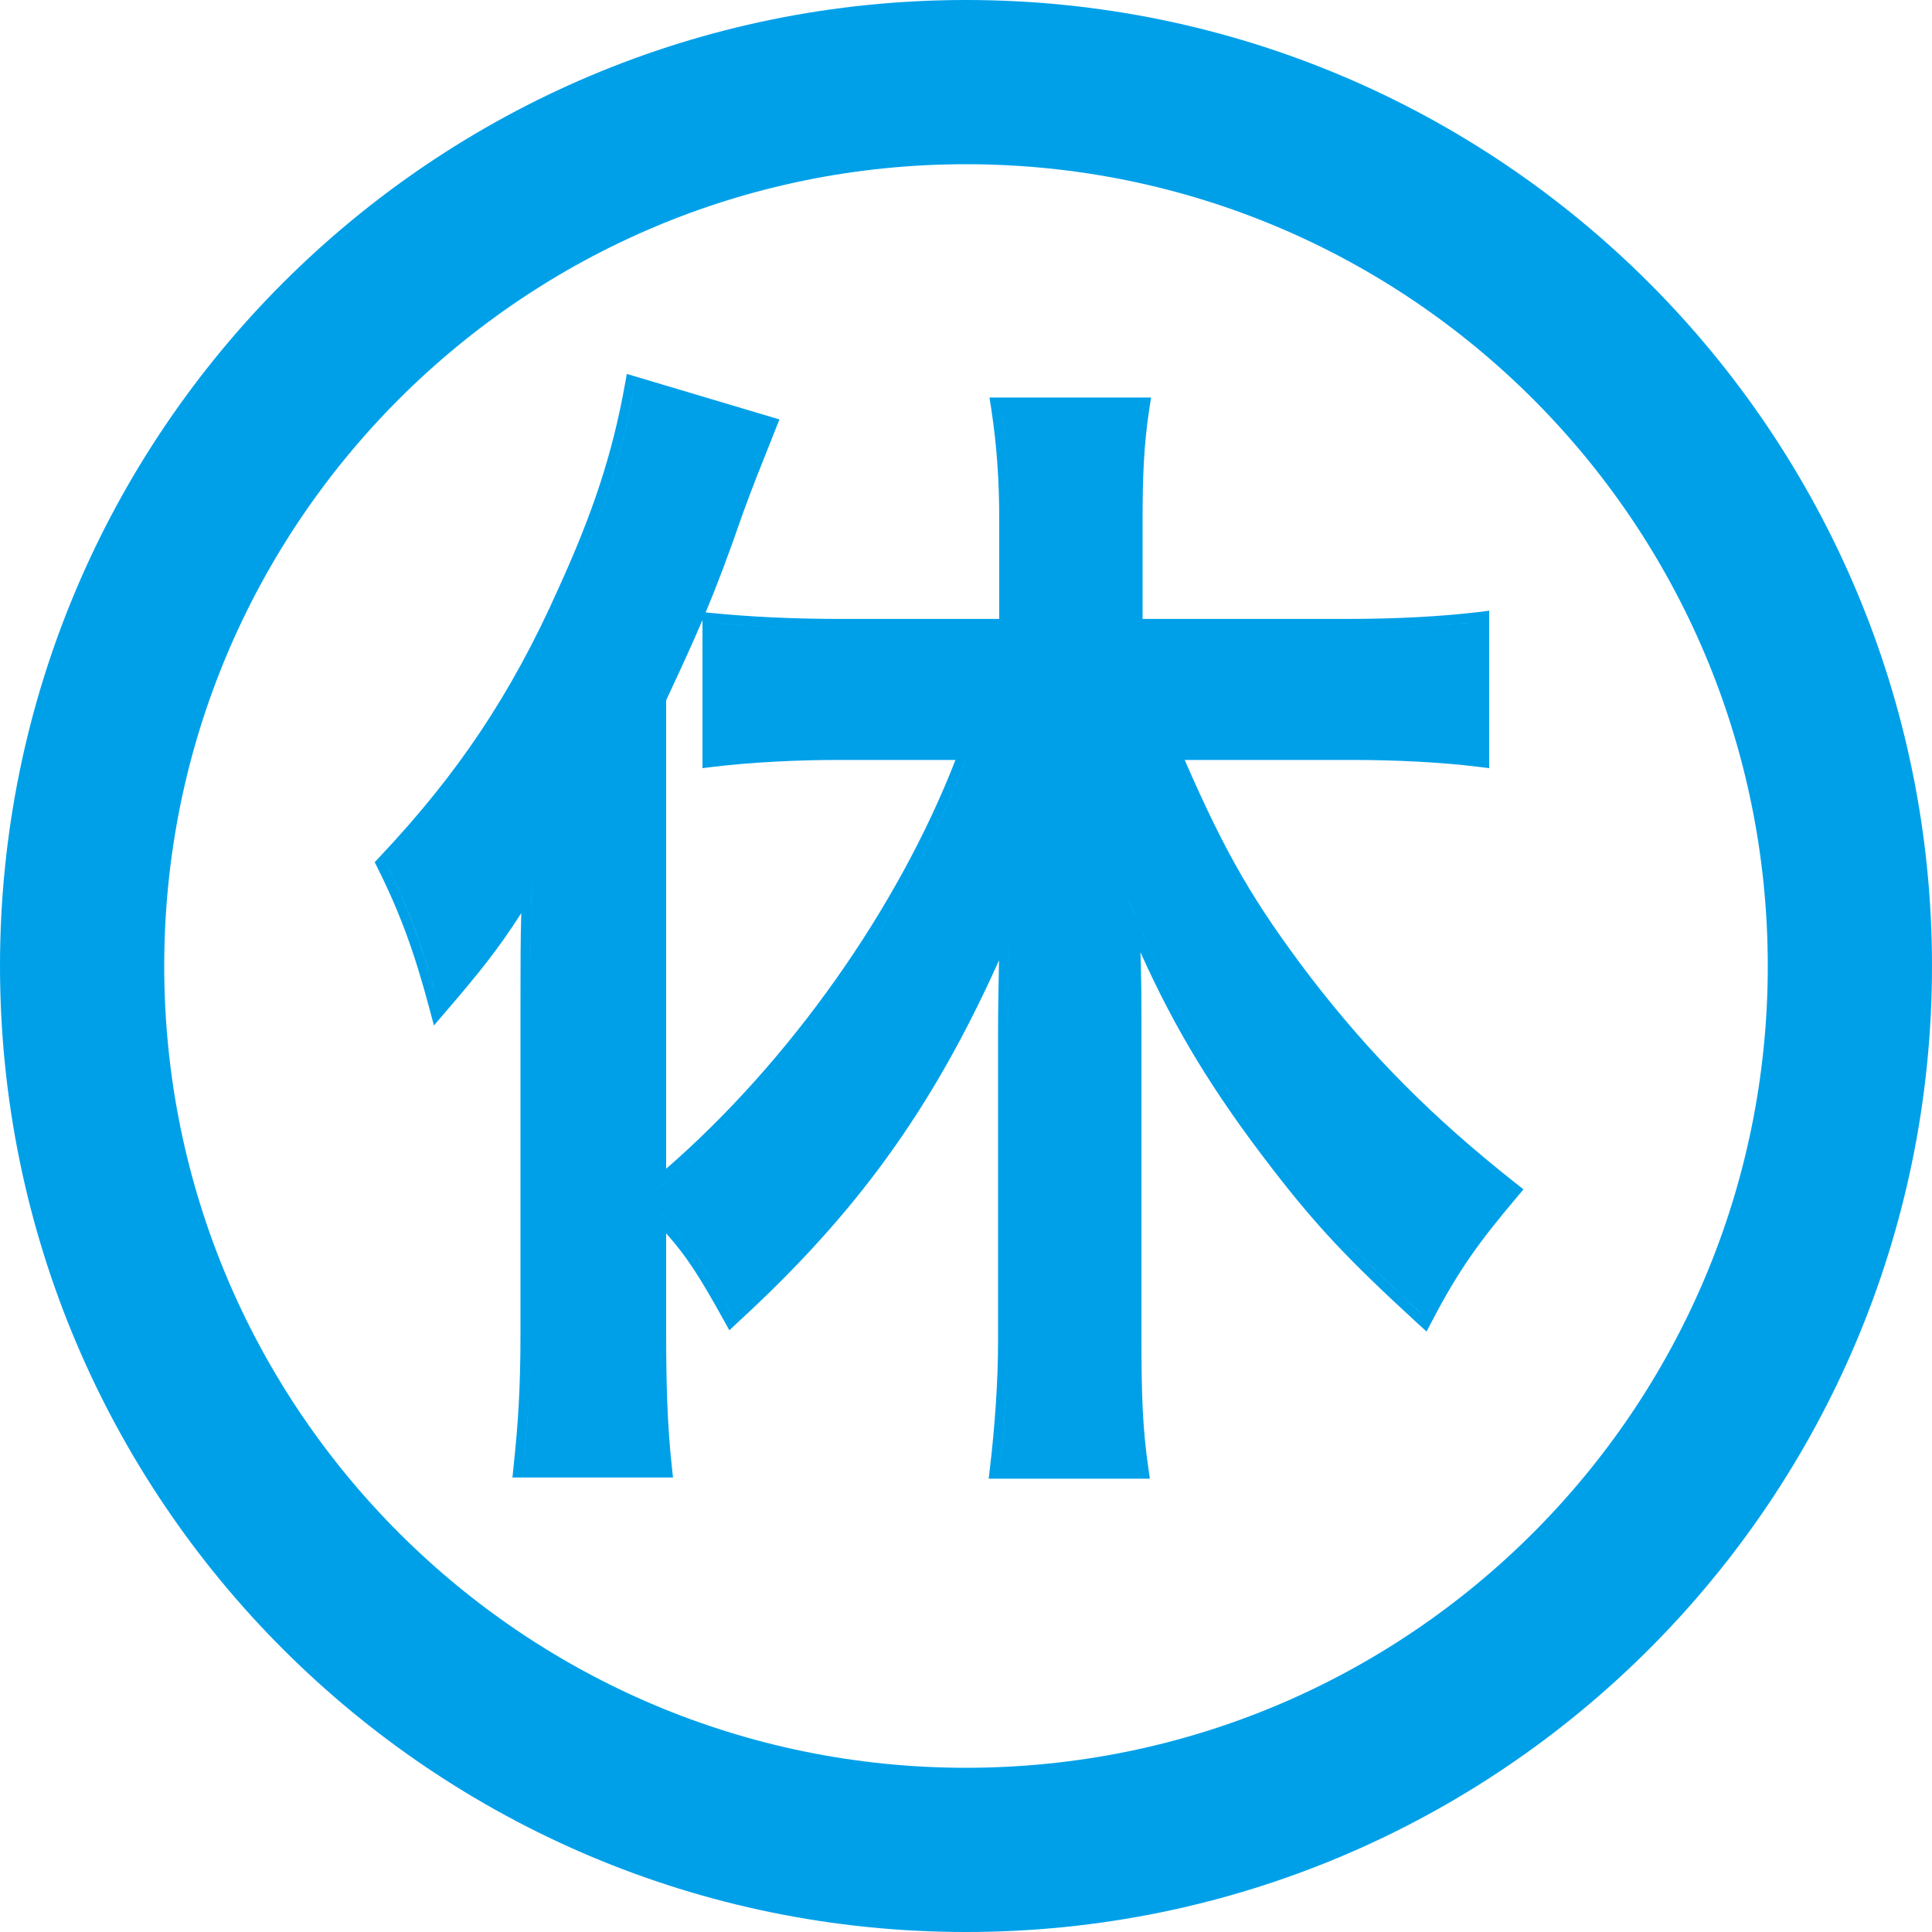 <svg width="20" height="20" viewBox="0 0 20 20" fill="none" xmlns="http://www.w3.org/2000/svg">
<path d="M10 19.15C15.055 19.15 19.15 15.054 19.15 10C19.15 4.946 15.055 0.85 10 0.85C4.946 0.85 0.85 4.946 0.85 10C0.85 15.054 4.946 19.15 10 19.15Z" stroke="#00A0E9" stroke-width="1.7" stroke-miterlimit="10"/>
<path fill-rule="evenodd" clip-rule="evenodd" d="M6.896 12.621C7.137 12.875 7.279 13.081 7.526 13.521L7.576 13.611C7.576 13.611 7.576 13.611 7.576 13.611C7.264 13.047 7.12 12.843 6.796 12.519V12.519C6.831 12.554 6.864 12.588 6.896 12.621ZM10.456 9.424C10.453 9.513 10.45 9.605 10.448 9.699C10.439 10.026 10.432 10.376 10.432 10.683V13.875C10.432 14.283 10.401 14.722 10.359 15.107C10.355 15.141 10.351 15.174 10.348 15.207H10.348C10.396 14.799 10.432 14.319 10.432 13.875V10.683C10.432 10.287 10.444 9.819 10.456 9.423C10.456 9.423 10.456 9.424 10.456 9.424ZM11.68 9.304C11.718 9.399 11.757 9.492 11.796 9.583C12.179 10.485 12.587 11.178 13.252 12.039C13.68 12.594 13.996 12.938 14.663 13.553L14.74 13.623C14.74 13.623 14.74 13.623 14.74 13.623C14.02 12.963 13.696 12.615 13.252 12.039C12.52 11.091 12.1 10.347 11.68 9.303C11.68 9.303 11.68 9.304 11.68 9.304ZM15.316 6.435V6.435C15.283 6.439 15.249 6.443 15.216 6.446C14.84 6.487 14.4 6.507 13.96 6.507H11.728V6.507H13.96C14.44 6.507 14.92 6.483 15.316 6.435ZM11.8 4.215C11.8 4.215 11.8 4.215 11.8 4.215H10.36C10.365 4.248 10.37 4.282 10.374 4.315C10.424 4.672 10.444 5.005 10.444 5.379V6.507H8.668C8.242 6.507 7.816 6.487 7.472 6.456C7.437 6.453 7.404 6.45 7.372 6.447V7.839C7.372 7.839 7.372 7.839 7.372 7.839V6.447C7.732 6.483 8.2 6.507 8.668 6.507H10.444V5.379C10.444 4.971 10.42 4.611 10.36 4.215H11.8ZM10.036 7.767C10.023 7.8 10.011 7.834 9.998 7.867C9.389 9.453 8.23 11.093 6.896 12.231C6.863 12.259 6.829 12.287 6.796 12.315V12.315C8.2 11.151 9.424 9.423 10.036 7.767H10.036ZM7.936 4.407L7.936 4.407L6.568 3.999C6.562 4.032 6.556 4.065 6.549 4.098C6.417 4.787 6.215 5.379 5.872 6.135C5.38 7.239 4.816 8.079 4 8.943C4.212 9.368 4.362 9.762 4.508 10.29C4.519 10.328 4.529 10.367 4.54 10.407L4.54 10.407C4.384 9.819 4.228 9.399 4 8.943C4.816 8.079 5.38 7.239 5.872 6.135C6.232 5.343 6.436 4.731 6.568 3.999L7.936 4.407ZM5.512 9.076C5.512 9.075 5.512 9.075 5.512 9.075C5.488 9.567 5.488 9.819 5.488 10.419V13.791C5.488 14.379 5.464 14.739 5.416 15.195H5.416L5.426 15.095C5.467 14.684 5.488 14.335 5.488 13.791V10.419C5.488 9.91 5.488 9.651 5.502 9.284C5.505 9.219 5.508 9.15 5.512 9.076ZM7.643 13.684C8.864 12.562 9.647 11.488 10.342 9.941C10.336 10.193 10.332 10.45 10.332 10.683V13.875C10.332 14.314 10.296 14.79 10.248 15.195L10.235 15.307H11.903L11.887 15.192C11.828 14.792 11.816 14.414 11.816 13.863V10.515C11.816 10.261 11.813 10.052 11.806 9.858C12.165 10.657 12.561 11.309 13.172 12.1C13.621 12.682 13.949 13.034 14.672 13.697L14.768 13.784L14.828 13.669C15.1 13.149 15.312 12.855 15.704 12.392L15.771 12.312L15.69 12.248C14.844 11.581 14.19 10.927 13.559 10.106C12.991 9.356 12.695 8.858 12.264 7.867H13.996C14.461 7.867 14.924 7.891 15.303 7.938L15.416 7.952V6.322L15.304 6.336C14.913 6.383 14.437 6.407 13.96 6.407H11.828V5.379C11.828 4.949 11.84 4.607 11.898 4.23L11.916 4.115H10.243L10.261 4.23C10.32 4.62 10.344 4.975 10.344 5.379V6.407H8.668C8.203 6.407 7.738 6.383 7.382 6.347L7.305 6.34C7.427 6.048 7.542 5.742 7.694 5.304C7.805 5.002 7.865 4.853 7.968 4.596L8.028 4.444L8.069 4.342L6.489 3.871L6.469 3.981C6.339 4.703 6.138 5.308 5.78 6.094C5.293 7.188 4.735 8.018 3.927 8.874L3.879 8.925L3.91 8.988C4.135 9.437 4.288 9.85 4.443 10.432L4.492 10.616L4.615 10.472C4.967 10.063 5.163 9.817 5.396 9.453C5.388 9.741 5.388 9.993 5.388 10.419V13.791C5.388 14.375 5.364 14.732 5.316 15.184L5.305 15.295H6.967L6.955 15.184C6.908 14.757 6.896 14.318 6.896 13.803V12.768C7.102 12.998 7.241 13.212 7.488 13.659L7.55 13.771L7.643 13.684ZM6.896 7.249C7.048 6.923 7.164 6.672 7.272 6.419V7.952L7.384 7.938C7.775 7.891 8.251 7.867 8.668 7.867H9.891C9.295 9.4 8.18 10.982 6.896 12.099V7.249Z" fill="#00A0E9"/>
</svg>
